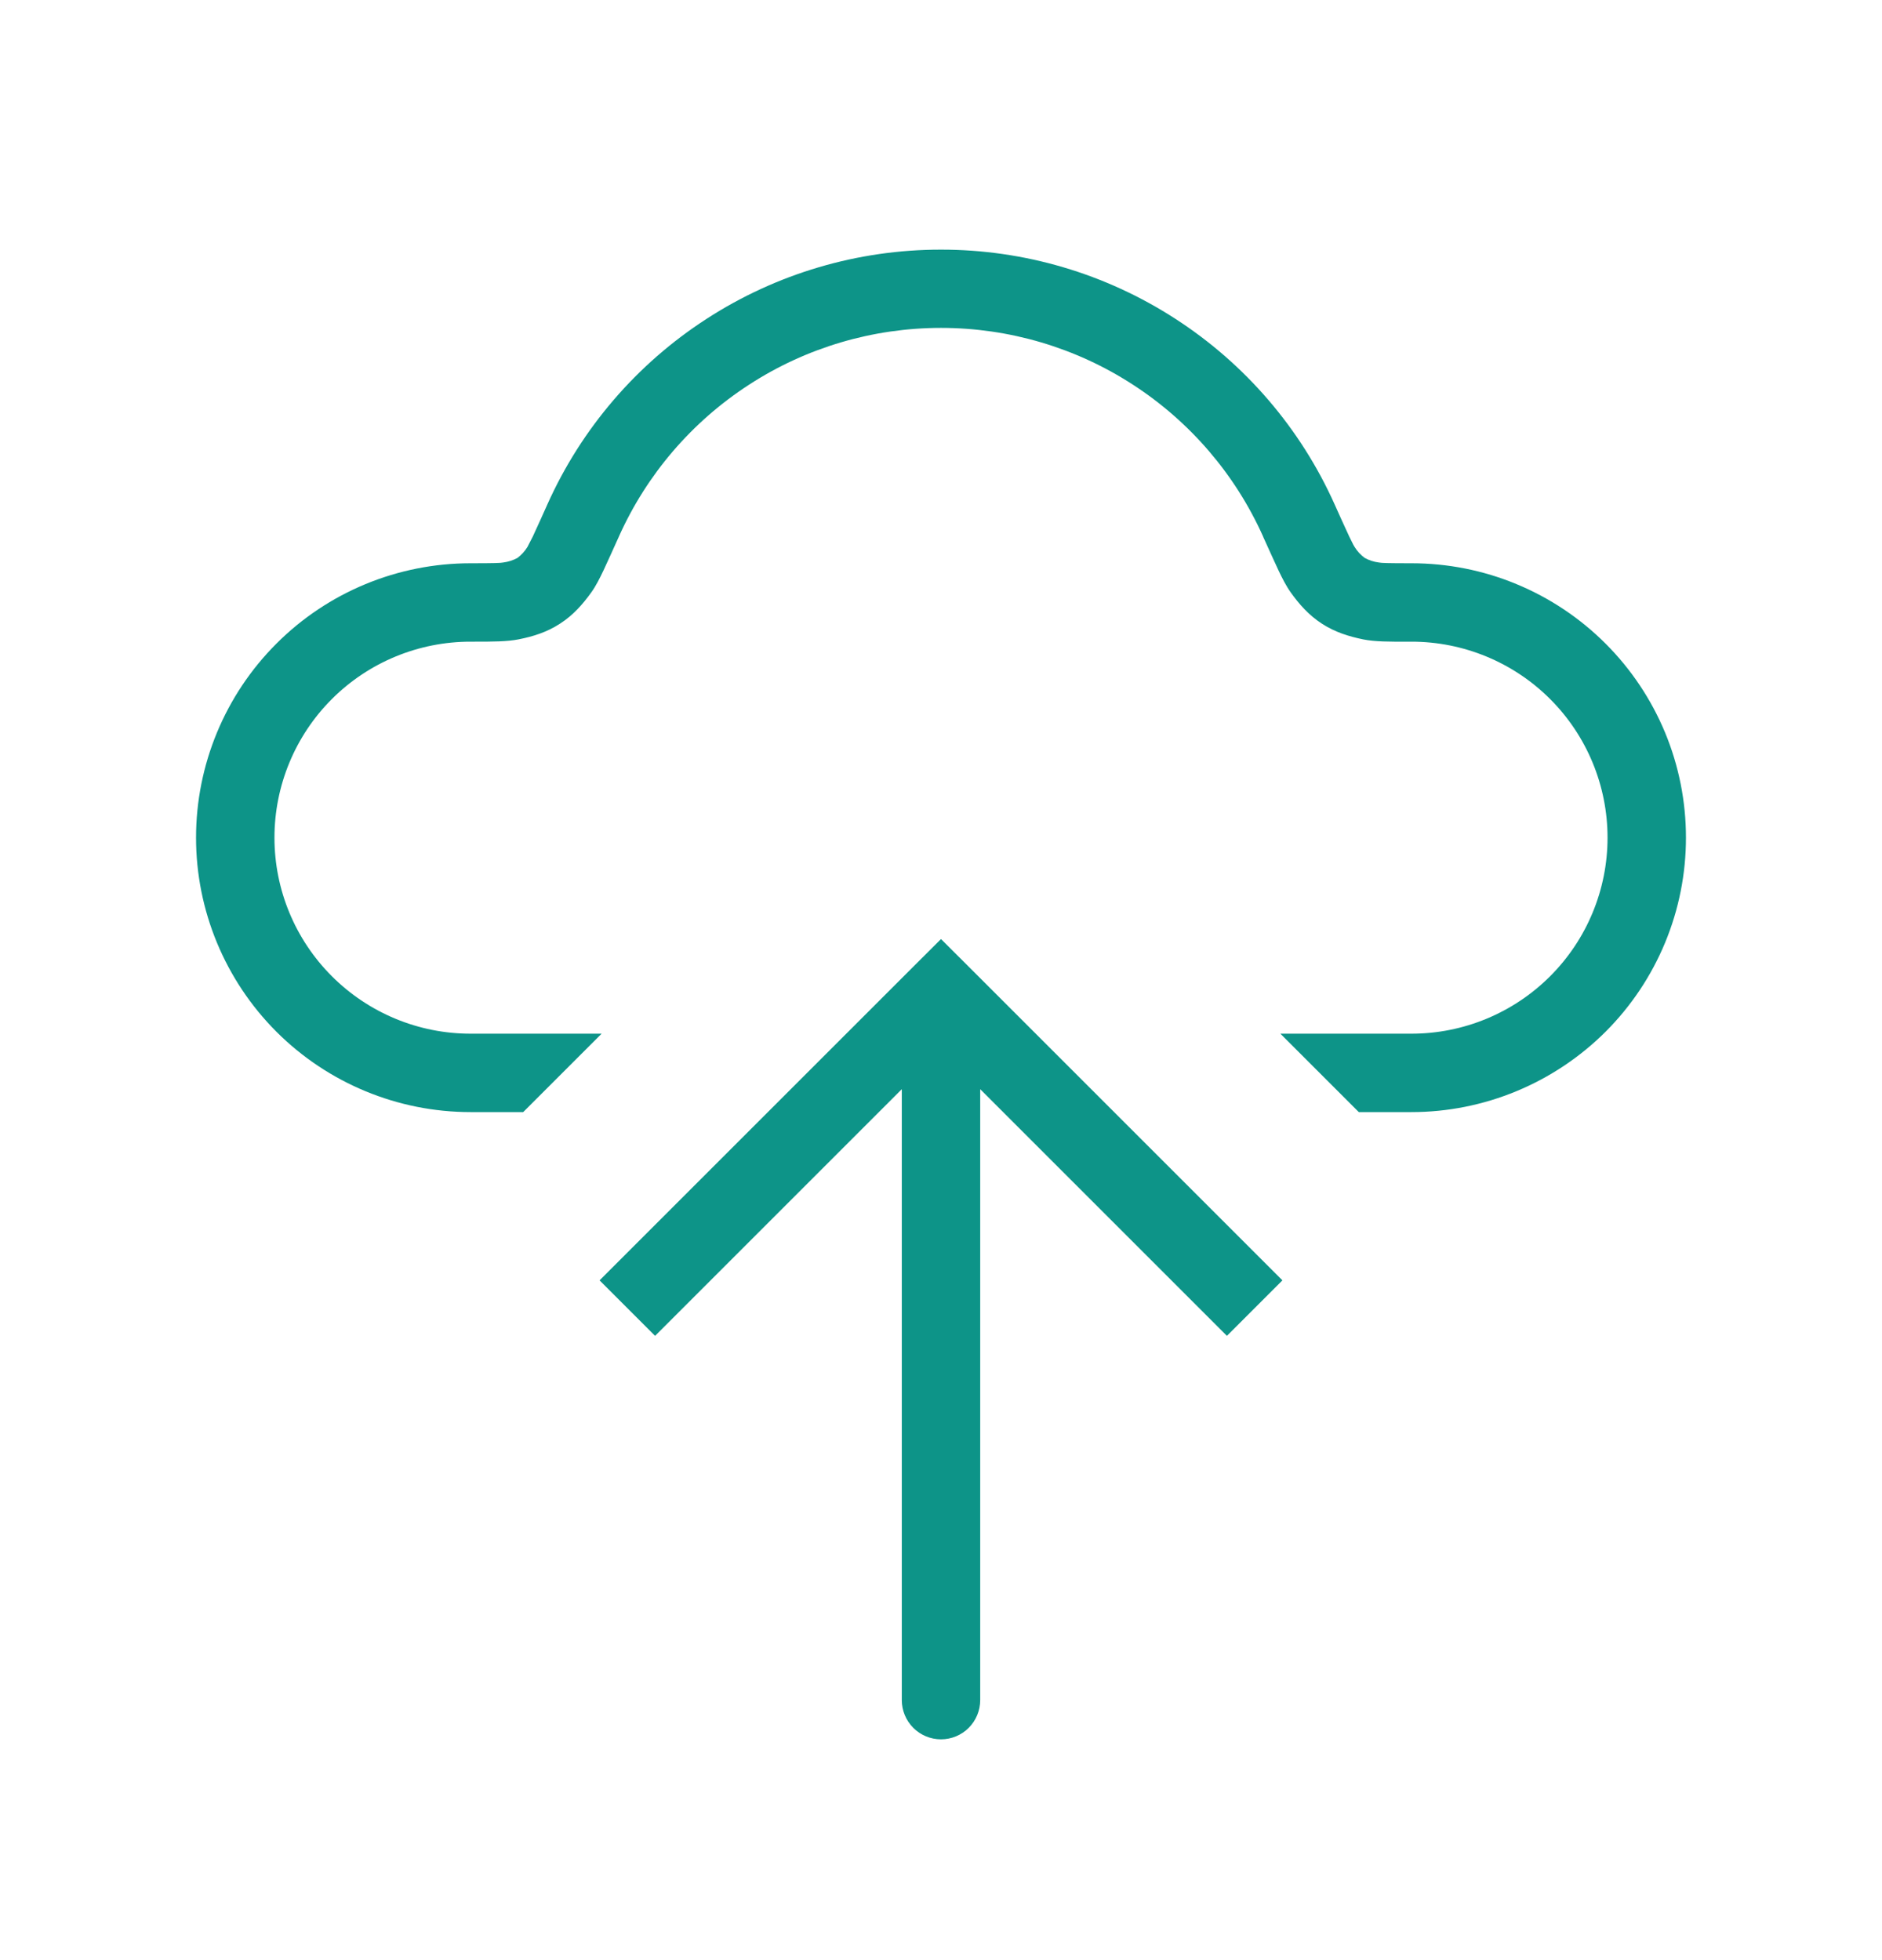 <svg width="24" height="25" viewBox="0 0 24 25" fill="none" xmlns="http://www.w3.org/2000/svg">
<path fill-rule="evenodd" clip-rule="evenodd" d="M12 3.184C10.939 3.183 9.9 3.49 9.01 4.067C8.119 4.643 7.414 5.465 6.98 6.434C6.919 6.571 6.857 6.708 6.794 6.844L6.726 6.976C6.693 7.03 6.65 7.077 6.599 7.116C6.543 7.146 6.482 7.166 6.419 7.174C6.383 7.181 6.309 7.184 6 7.184C5.072 7.184 4.181 7.552 3.525 8.209C2.869 8.865 2.5 9.755 2.5 10.684C2.5 11.612 2.869 12.502 3.525 13.159C4.181 13.815 5.072 14.184 6 14.184H6.672L7.672 13.184H6C5.337 13.184 4.701 12.92 4.232 12.451C3.763 11.982 3.5 11.347 3.5 10.684C3.5 10.021 3.763 9.385 4.232 8.916C4.701 8.447 5.337 8.184 6 8.184H6.054C6.28 8.184 6.467 8.184 6.616 8.154C6.796 8.118 6.974 8.064 7.142 7.954C7.31 7.846 7.432 7.706 7.54 7.556C7.598 7.476 7.65 7.372 7.697 7.273C7.746 7.167 7.811 7.025 7.89 6.849L7.892 6.844C8.247 6.051 8.824 5.378 9.553 4.906C10.281 4.433 11.132 4.182 12 4.182C12.868 4.182 13.719 4.433 14.447 4.906C15.176 5.378 15.753 6.051 16.108 6.844L16.11 6.85C16.189 7.026 16.254 7.167 16.303 7.273C16.35 7.372 16.402 7.475 16.46 7.556C16.567 7.706 16.69 7.846 16.858 7.955C17.026 8.064 17.204 8.118 17.384 8.155C17.533 8.185 17.72 8.185 17.946 8.184H18C18.663 8.184 19.299 8.447 19.768 8.916C20.237 9.385 20.5 10.021 20.5 10.684C20.5 11.347 20.237 11.982 19.768 12.451C19.299 12.92 18.663 13.184 18 13.184H16.328L17.328 14.184H18C18.46 14.184 18.915 14.093 19.339 13.917C19.764 13.741 20.15 13.483 20.475 13.159C20.8 12.834 21.058 12.448 21.234 12.023C21.41 11.598 21.5 11.143 21.5 10.684C21.5 10.224 21.41 9.769 21.234 9.344C21.058 8.92 20.8 8.534 20.475 8.209C20.15 7.884 19.764 7.626 19.339 7.45C18.915 7.274 18.46 7.184 18 7.184C17.691 7.184 17.617 7.181 17.582 7.174C17.519 7.166 17.458 7.146 17.402 7.115C17.351 7.077 17.307 7.029 17.274 6.975L17.258 6.948L17.206 6.843C17.143 6.707 17.081 6.571 17.02 6.434C16.586 5.465 15.881 4.643 14.99 4.067C14.1 3.49 13.061 3.183 12 3.184Z" fill="#0D9488"/>
<path d="M12 12.684L11.646 12.33L12 11.977L12.354 12.33L12 12.684ZM12.5 21.684C12.5 21.816 12.447 21.943 12.354 22.037C12.26 22.131 12.133 22.184 12 22.184C11.867 22.184 11.74 22.131 11.646 22.037C11.553 21.943 11.5 21.816 11.5 21.684H12.5ZM7.646 16.33L11.646 12.33L12.354 13.038L8.354 17.038L7.646 16.33ZM12.354 12.33L16.354 16.33L15.646 17.038L11.646 13.038L12.354 12.33ZM12.5 12.684V21.684H11.5V12.684H12.5Z" fill="#0D9488"/>
</svg>

